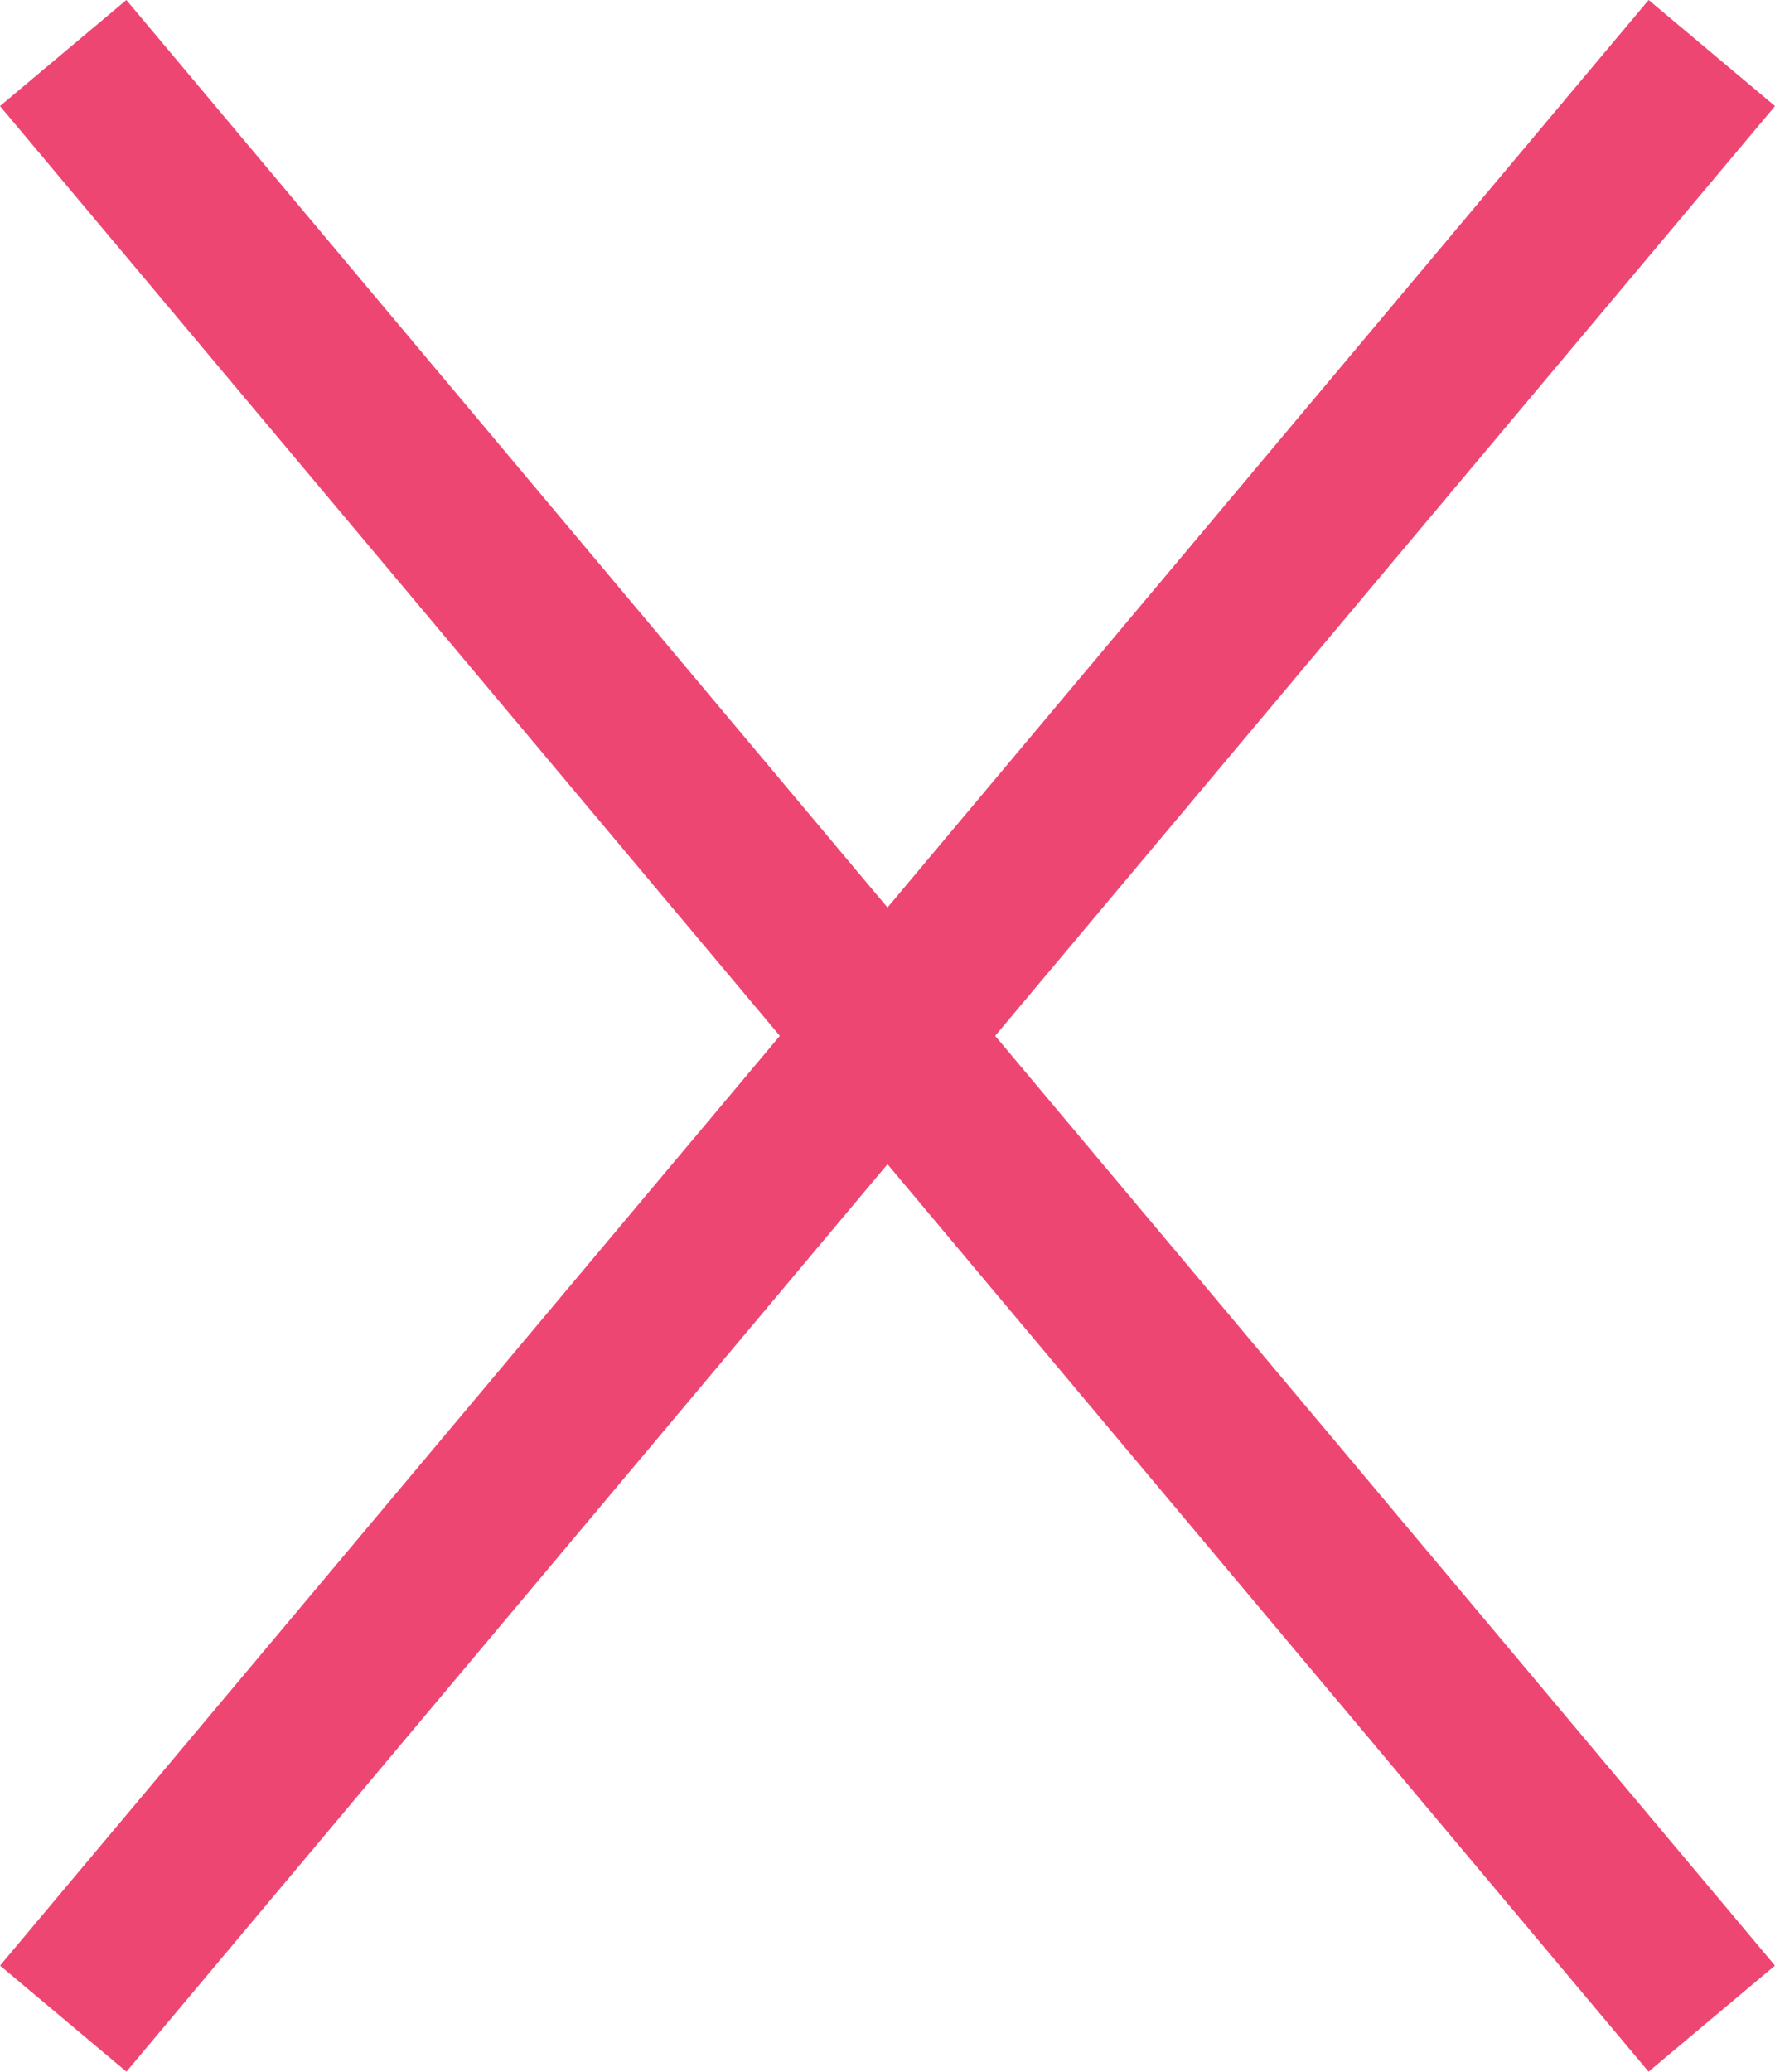 <svg xmlns="http://www.w3.org/2000/svg" width="32.28" height="37.658" viewBox="0 0 32.28 37.658">
  <g id="Group_173" data-name="Group 173" transform="translate(-1868.423 -276.513)">
    <line id="Line_4" data-name="Line 4" y2="46.642" transform="translate(1869.572 277.477) rotate(-40)" fill="none" stroke="#ee4673" stroke-width="3"/>
    <line id="Line_5" data-name="Line 5" y2="46.642" transform="translate(1899.554 277.477) rotate(40)" fill="none" stroke="#ee4673" stroke-width="3"/>
  </g>
</svg>
